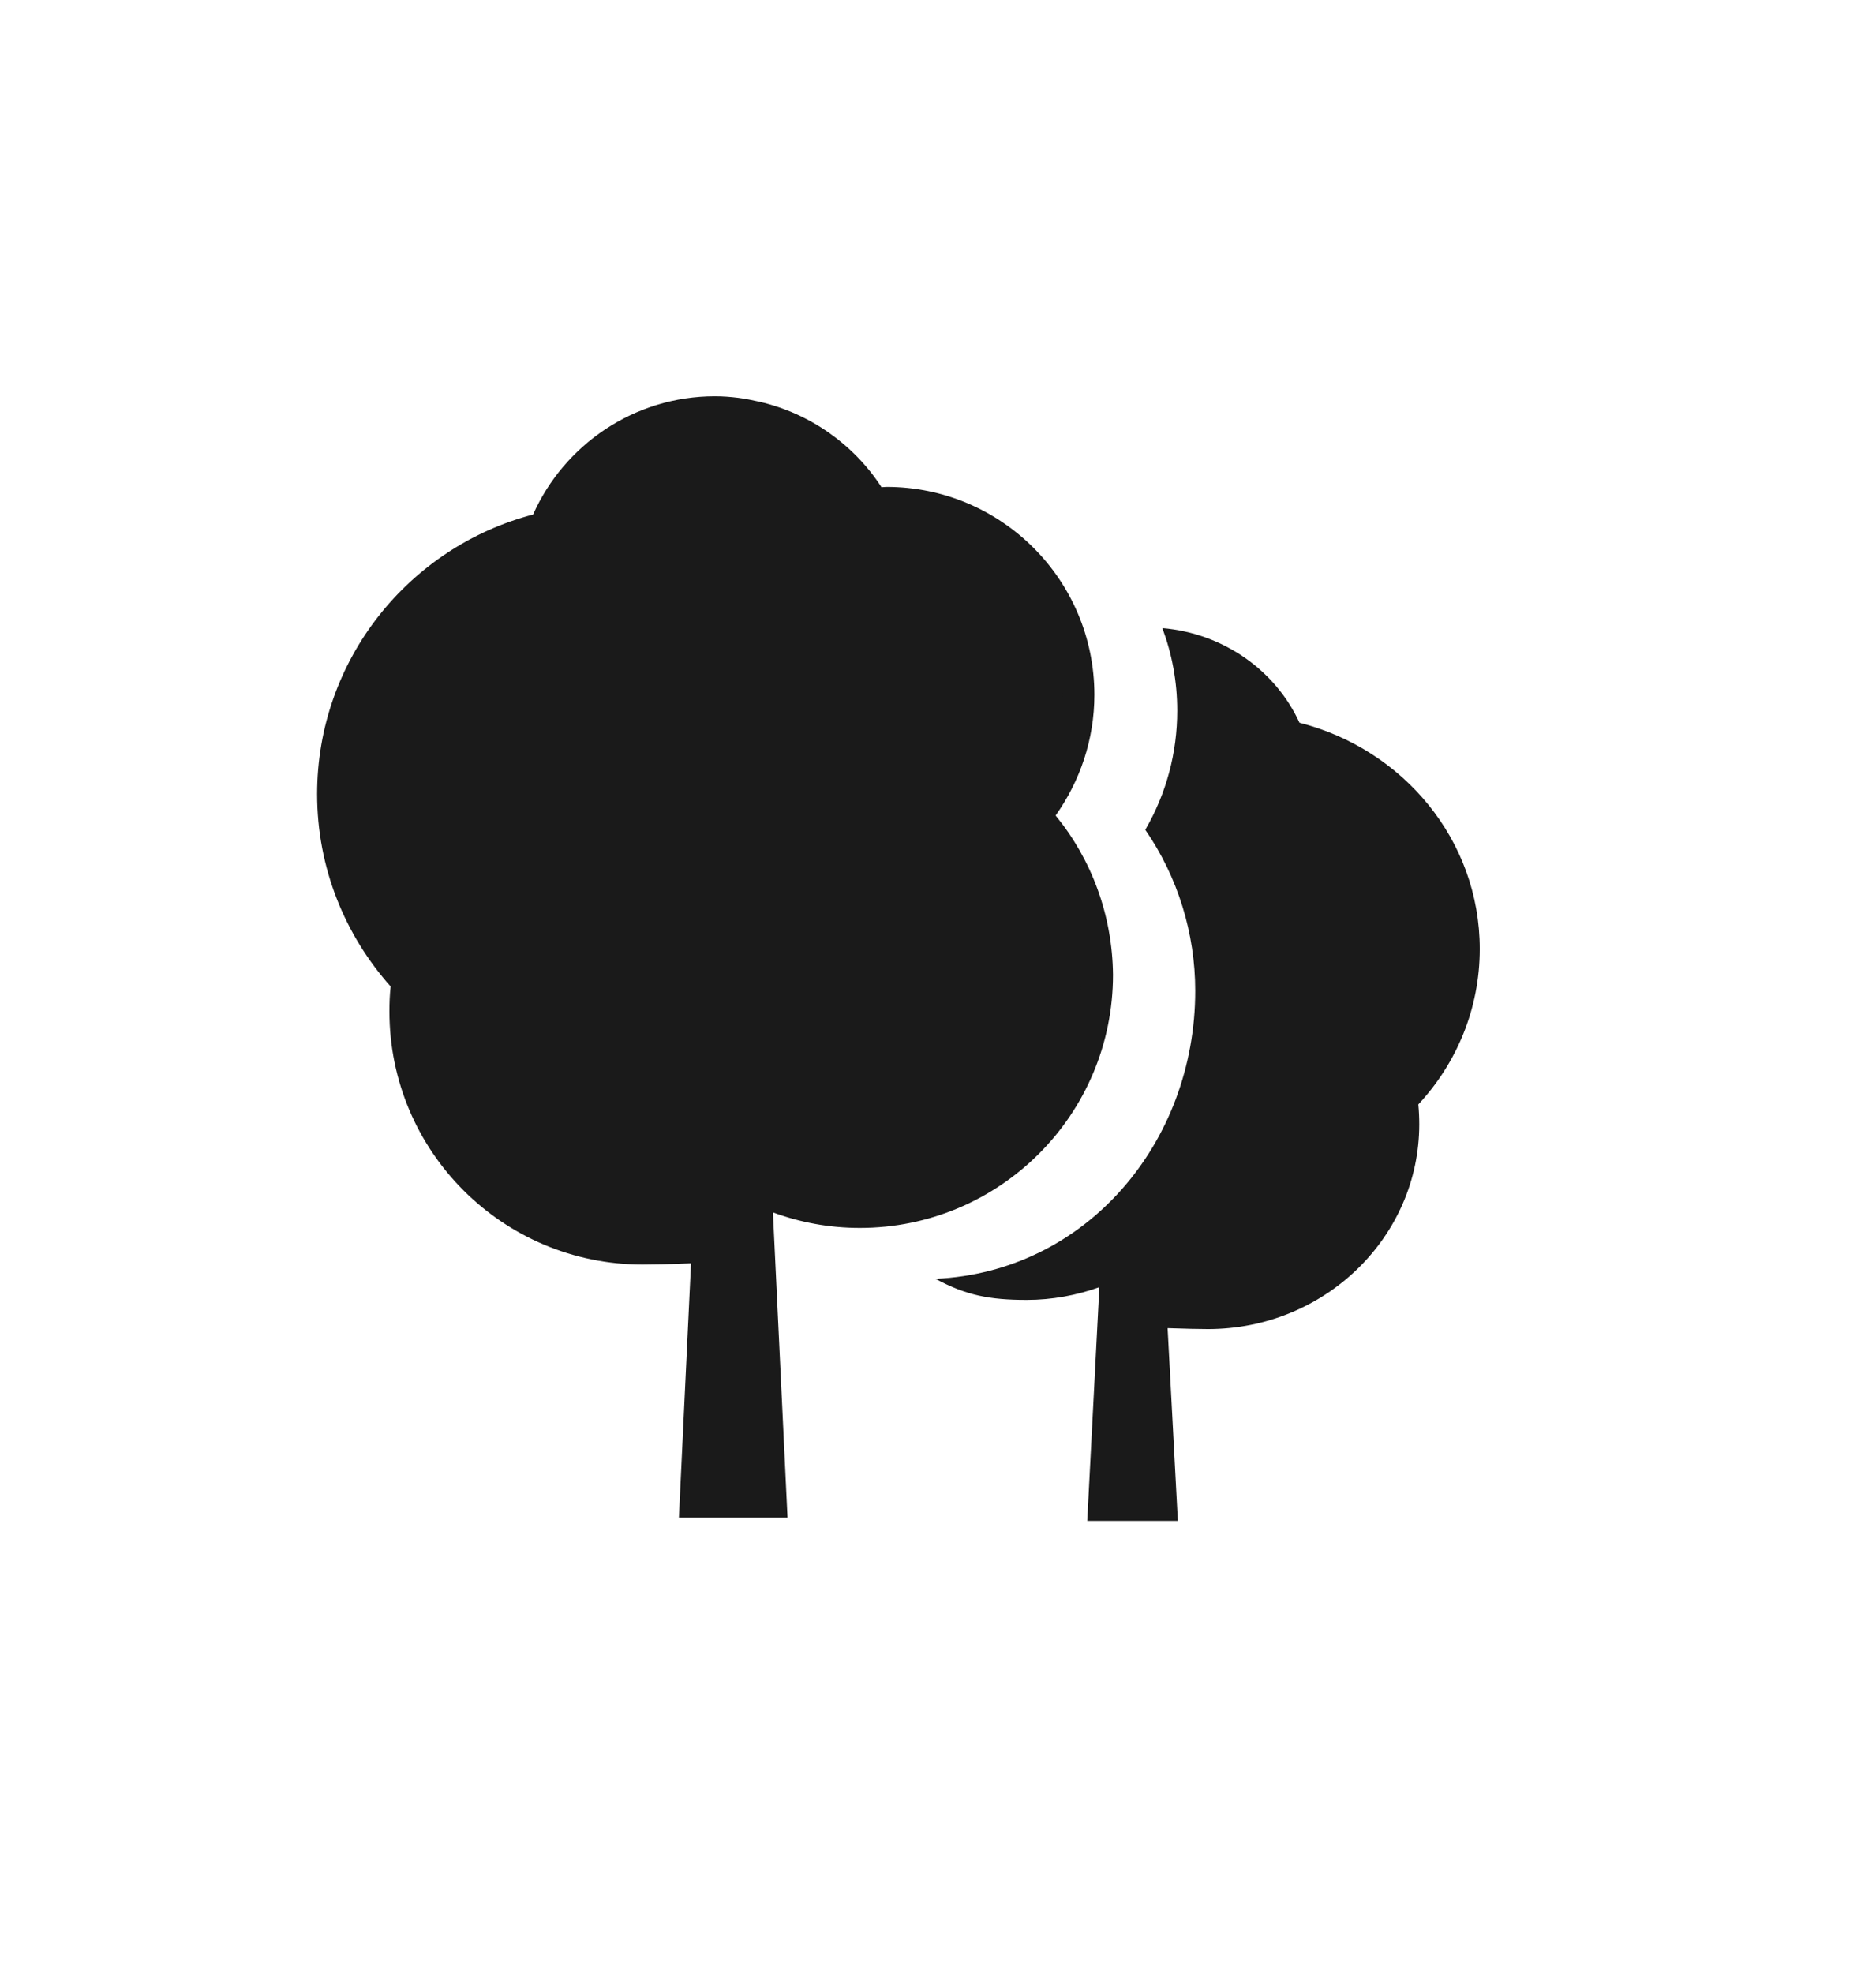 <?xml version="1.0" encoding="utf-8"?>
<!-- Generator: Adobe Illustrator 27.2.0, SVG Export Plug-In . SVG Version: 6.00 Build 0)  -->
<svg version="1.1" id="Ebene_1" xmlns="http://www.w3.org/2000/svg" xmlns:xlink="http://www.w3.org/1999/xlink" x="0px" y="0px"
	 viewBox="0 0 60.46 63.58" style="enable-background:new 0 0 60.46 63.58;" xml:space="preserve">
<style type="text/css">
	.st0{fill:#EDEDED;}
	.st1{opacity:0.1;fill:#546579;stroke:#60748C;stroke-width:1.025;stroke-miterlimit:10;}
	.st2{opacity:0.1;fill:#546579;stroke:#282F39;stroke-width:1.025;stroke-miterlimit:10;}
	.st3{opacity:0.1;fill:#546579;stroke:#546579;stroke-width:1.025;stroke-miterlimit:10;}
	.st4{fill:#60748C;stroke:#60748C;stroke-width:0.949;stroke-miterlimit:10;}
	.st5{fill:#282F39;}
	.st6{fill:#FFFFFF;}
	.st7{fill:#45AD4B;stroke:#45AD4B;stroke-width:0.898;stroke-miterlimit:10;}
	.st8{fill:#6DC5D8;stroke:#6DC5D8;stroke-width:0.949;stroke-miterlimit:10;}
	.st9{fill:#282F39;stroke:#FFFFFF;stroke-width:1.044;stroke-miterlimit:10;}
	.st10{fill:#45AD4B;stroke:#45AD4B;stroke-width:0.949;stroke-miterlimit:10;}
	.st11{fill:#A4C748;}
	.st12{fill:#45AD4B;stroke:#45AD4B;stroke-width:0.912;stroke-miterlimit:10;}
	.st13{fill:#C1252D;stroke:#C1252D;stroke-width:0.949;stroke-miterlimit:10;}
	.st14{fill:#C1252D;}
	.st15{fill:#C1252D;stroke:#C1252D;stroke-width:1.034;stroke-miterlimit:10;}
	.st16{fill:#C1252D;stroke:#C1252D;stroke-width:0.883;stroke-miterlimit:10;}
	.st17{fill:none;stroke:#282F39;stroke-width:2;stroke-linecap:round;stroke-linejoin:round;stroke-miterlimit:10;}
	.st18{fill:#45AD4B;}
	.st19{fill:#45AB4B;}
	.st20{fill:#60748C;}
	.st21{fill:#6DC5D8;}
	.st22{opacity:0.1;}
	.st23{fill:#5B7188;}
	.st24{fill:#97A2AF;}
	.st25{fill:#BABBBC;}
	.st26{fill:#5B7185;}
	.st27{fill:#A0C348;}
	.st28{fill:#45A84B;}
	.st29{fill:#BC252D;}
	.st30{fill:#6DC0D3;}
	.st31{fill:none;stroke:#C7D3D7;stroke-miterlimit:10;}
	.st32{opacity:0.1;fill:#757577;}
	.st33{fill:none;stroke:#FFFFFF;stroke-miterlimit:10;}
	.st34{opacity:0.6;}
	.st35{fill:#F1F3F4;}
	.st36{fill:none;stroke:#F1F3F4;stroke-miterlimit:10;}
	.st37{fill:#E8EAED;}
	.st38{fill:#F1F1F1;}
	.st39{fill:#646768;}
	.st40{opacity:0.25;fill:#757577;}
	.st41{fill:none;stroke:#6DC5D8;stroke-width:3;stroke-miterlimit:10;}
	.st42{fill:none;stroke:#C1252D;stroke-width:3;stroke-miterlimit:10;}
	.st43{fill:none;stroke:#45AD4B;stroke-width:3;stroke-miterlimit:10;}
	.st44{fill:#E7E7E7;}
	.st45{clip-path:url(#SVGID_00000026125645285403250100000006463994840112613022_);}
	.st46{clip-path:url(#SVGID_00000026125645285403250100000006463994840112613022_);fill:#F1F1F1;}
	.st47{clip-path:url(#SVGID_00000176035742365530499280000005965457418716915854_);}
	.st48{fill:#FEF9E8;}
	.st49{fill:#CEEAD6;}
	.st50{fill:#FCE8E6;}
	.st51{fill:none;stroke:#9CC0F9;stroke-width:3;stroke-miterlimit:10;}
	.st52{fill:none;stroke:#9CC0F9;stroke-miterlimit:10;}
	.st53{opacity:0.5;fill:#757577;}
	.st54{clip-path:url(#SVGID_00000026125645285403250100000006463994840112613022_);fill:#FFFFFF;}
	.st55{fill:none;stroke:#C1252D;stroke-width:9;stroke-miterlimit:10;}
	.st56{fill:none;stroke:#E7E7E7;stroke-width:9;stroke-miterlimit:10;}
	.st57{fill:none;stroke:#FFFFFF;stroke-width:3;stroke-miterlimit:10;}
	.st58{fill:none;stroke:#45AD4B;stroke-width:9;stroke-miterlimit:10;}
	.st59{fill:none;stroke:#6DC5D8;stroke-width:1.5;stroke-miterlimit:10;}
	.st60{opacity:0.25;clip-path:url(#SVGID_00000026125645285403250100000006463994840112613022_);fill:#757577;}
	.st61{fill:#292929;}
	.st62{fill-rule:evenodd;clip-rule:evenodd;}
	.st63{fill:#FF7578;}
	.st64{fill:#FFC9CA;}
	.st65{fill:#173042;}
	.st66{fill:#946B6B;}
	.st67{fill:none;}
	.st68{fill:#FFFFFF;stroke:#FFFFFF;stroke-width:7;stroke-miterlimit:10;}
	.st69{fill:#444444;}
	.st70{fill:#F73103;}
	.st71{fill:#FFBB39;}
	.st72{fill:#398229;}
	.st73{fill:#DE0505;}
	.st74{fill:#FF804E;}
	.st75{fill:#7ED668;}
	.st76{fill:#BF252D;}
	.st77{fill:#D4894D;}
	.st78{fill:#AD5512;}
	.st79{fill:#FF00FF;}
	.st80{fill:#FF3D75;}
	.st81{fill:#F28E1E;}
	.st82{fill:#2B6E53;}
	.st83{fill:#399150;}
	.st84{fill:#6A4A1D;}
	.st85{clip-path:url(#SVGID_00000125592447099000404200000012055220318085516418_);}
	.st86{clip-path:url(#SVGID_00000054236581930780293000000004343716297464010380_);}
	.st87{fill:#333333;}
	.st88{fill:url(#SVGID_00000065773445139665099620000000128652595757091231_);}
	.st89{fill:url(#SVGID_00000049922566851581723060000010398950449256653478_);}
	.st90{opacity:0.08;}
	.st91{fill:url(#SVGID_00000000193451232459119800000002819429623677969085_);}
	.st92{fill:#FCEED7;}
	.st93{fill:#FBD18B;}
	.st94{fill:#DEE1E5;}
	.st95{fill:#ED8D80;}
	.st96{fill:#E97361;}
	.st97{fill:#AE5649;}
	.st98{fill:#CACED5;}
	.st99{fill:#A8B0BB;}
	.st100{fill:#CACFD7;}
	.st101{fill:#EABF9A;}
	.st102{fill:#E4E7EB;}
	.st103{fill:#69D4F2;}
	.st104{fill:#B2DB7F;}
	.st105{fill:#9ED268;}
	.st106{fill:#F8F8F8;}
	.st107{fill:#F0F0F0;}
	.st108{fill:#738DBD;}
	.st109{fill:#E46D67;}
	.st110{fill:#24C1F0;}
	.st111{fill:#36B183;}
	.st112{fill:#FFB866;}
	.st113{fill:#FFD873;}
	.st114{fill-rule:evenodd;clip-rule:evenodd;fill:#485156;}
	.st115{fill:#58595B;}
	.st116{fill:#BF252D;stroke:#BF252D;stroke-width:2;stroke-miterlimit:10;}
	.st117{fill:#FFFFFF;stroke:#BF252D;stroke-width:4;stroke-linecap:round;stroke-linejoin:round;stroke-miterlimit:10;}
	.st118{fill-rule:evenodd;clip-rule:evenodd;fill:#BF252D;}
	.st119{fill:none;stroke:#FFFFFF;stroke-miterlimit:10;stroke-dasharray:1.011,1.011;}
	.st120{fill:none;stroke:#45AD4B;stroke-width:4;stroke-miterlimit:10;}
	.st121{fill:none;stroke:#C1252D;stroke-width:4;stroke-miterlimit:10;}
	.st122{opacity:0.2;fill:#45AD4B;}
	.st123{opacity:0.6;fill:#45AD4B;}
	.st124{fill:#44A049;}
	.st125{fill:#1A1A1A;}
	.st126{fill:#A3C648;}
	.st127{fill:#6DC3D6;}
	.st128{clip-path:url(#SVGID_00000079477934209740544100000004985969452322580626_);}
	.st129{opacity:0.5;fill:#45AD4B;}
	.st130{opacity:0.2;fill:#E7E7E7;}
	.st131{opacity:0.5;fill:#E7E7E7;}
	.st132{opacity:0.5;fill:#FFFFFF;}
	.st133{opacity:0.2;fill:#6DC5D8;}
	.st134{fill:none;stroke:#FFFFFF;stroke-width:2.5;stroke-miterlimit:10;}
	.st135{fill:none;stroke:#BF252D;stroke-width:5;stroke-miterlimit:10;}
	.st136{fill:#BF252D;stroke:#FFFFFF;stroke-width:3;stroke-miterlimit:10;}
	.st137{fill:#FFFFFF;stroke:#FFFFFF;stroke-width:5.5;stroke-miterlimit:10;}
	.st138{fill:none;stroke:#BF252D;stroke-width:3;stroke-miterlimit:10;}
	.st139{fill:#BF252D;stroke:#FFFFFF;stroke-width:4.5;stroke-miterlimit:10;}
	.st140{fill:#BF252D;stroke:#FFFFFF;stroke-miterlimit:10;}
	.st141{fill:#F7E921;}
	.st142{fill:#6E81B5;}
	.st143{fill:#466087;}
	.st144{fill:#FFAEA8;}
	.st145{fill:#FFE152;}
	.st146{fill:#96C869;}
	.st147{fill:#ADB3BD;}
	.st148{fill:#CACED8;}
	.st149{fill:#40CAEF;}
	.st150{fill:#276F80;}
	.st151{fill:#878F9E;}
	.st152{fill:#EEF0F3;}
	.st153{fill:#1E505B;}
	.st154{fill:#9C80EA;}
	.st155{fill:#FAC955;}
	.st156{clip-path:url(#SVGID_00000133501891689860698500000015571493331535583121_);}
	.st157{fill:#E5EAEB;}
	.st158{fill:#ADB4B9;}
	.st159{fill:#495D72;}
	.st160{fill:#28384C;}
	.st161{fill:#E9B816;}
	.st162{fill:#DB352E;}
	.st163{fill:#366DB4;}
	.st164{fill:#753489;}
	.st165{fill:#57A9BF;}
	.st166{fill:#25AC86;}
	.st167{fill:#F56363;}
	.st168{fill:#BD5A45;}
	.st169{fill:#F0EABD;}
	.st170{fill:#EB8819;}
	.st171{fill:#C3411E;}
	.st172{fill:#205B75;}
	.st173{fill:#C8D9E8;}
	.st174{fill:#A9B9CA;}
	.st175{fill:#114559;}
	.st176{fill:#DFE8F2;}
	.st177{fill:#E3B933;}
	.st178{fill:#E96374;}
	.st179{fill:#80EAFF;}
	.st180{fill:#FFFFFF;stroke:#C1252D;stroke-width:7;stroke-miterlimit:10;}
	.st181{fill:#FFFFFF;stroke:#45AD4B;stroke-width:7;stroke-miterlimit:10;}
	.st182{fill:#B4BCBD;}
	.st183{fill:#CED7DA;}
	.st184{fill:none;stroke:#45AD4B;stroke-width:2;stroke-miterlimit:10;}
	.st185{fill:#6DC3D6;stroke:#FFFFFF;stroke-width:0.1;stroke-miterlimit:10;}
	.st186{fill:#C1252D;stroke:#FFFFFF;stroke-width:0.1;stroke-miterlimit:10;}
	.st187{fill:#A3C648;stroke:#FFFFFF;stroke-width:0.1;stroke-miterlimit:10;}
	.st188{fill:#45AB4B;stroke:#FFFFFF;stroke-width:0.1;stroke-miterlimit:10;}
	.st189{fill:none;stroke:#60748C;stroke-linecap:round;stroke-linejoin:round;stroke-miterlimit:10;stroke-dasharray:2,4;}
	.st190{fill:#F0F0F0;stroke:#C1252D;stroke-width:7;stroke-miterlimit:10;}
	.st191{fill:#F0F0F0;stroke:#45AD4B;stroke-width:7;stroke-miterlimit:10;}
	.st192{opacity:0.3;}
	.st193{opacity:0.3;fill:#5B7188;}
	.st194{fill:#EDEDED;stroke:#C1252D;stroke-width:6;stroke-miterlimit:10;}
	.st195{fill:#5B7188;stroke:#EDEDED;stroke-miterlimit:10;}
	.st196{fill:#EDEDED;stroke:#45AD4B;stroke-width:6;stroke-miterlimit:10;}
	.st197{fill:#FFFFFF;stroke:#C1252D;stroke-width:6;stroke-miterlimit:10;}
	.st198{fill:#FFFFFF;stroke:#45AD4B;stroke-width:6;stroke-miterlimit:10;}
	.st199{fill:none;stroke:#6DC5D8;stroke-linecap:round;stroke-linejoin:round;}
	.st200{fill:none;stroke:#6DC5D8;stroke-linecap:round;stroke-linejoin:round;stroke-dasharray:4.894,7.83;}
	.st201{fill:none;stroke:#6DC5D8;stroke-linecap:round;stroke-linejoin:round;stroke-dasharray:5.132,8.211;}
	.st202{fill:none;stroke:#6DC5D8;stroke-linecap:round;stroke-linejoin:round;stroke-miterlimit:10;stroke-dasharray:5,8;}
	.st203{fill:#45AC4B;}
	.st204{fill:#C0252D;}
	.st205{fill:#6DC4D7;}
	.st206{fill:#5B7189;}
	.st207{fill:none;stroke:#60748C;stroke-width:1.5;stroke-miterlimit:10;}
	.st208{opacity:0.4;}
	.st209{fill:none;stroke:#60748C;stroke-width:2;stroke-linecap:round;stroke-linejoin:round;stroke-miterlimit:10;}
	.st210{opacity:0.54;fill:#FFFFFF;}
	.st211{clip-path:url(#SVGID_00000057108855906197155140000016271833478673839235_);}
	.st212{opacity:0.5;fill:#5B7188;}
	.st213{opacity:0.1;fill:#60748C;}
	.st214{clip-path:url(#SVGID_00000074412937554489621490000005035694826380423073_);}
	.st215{display:none;}
	.st216{display:inline;fill:#FFFFFF;}
	.st217{display:inline;fill:#090C11;}
	.st218{display:inline;fill:#4A596E;}
	.st219{fill:#546579;}
	.st220{fill:#6F88A6;}
	.st221{opacity:0.1;fill:none;stroke:#FFFFFF;stroke-miterlimit:10;}
	.st222{display:none;fill:#6DC5D8;}
	.st223{opacity:0.45;fill:#60748C;}
	.st224{opacity:0.03;clip-path:url(#SVGID_00000071550477897410386320000006436911967628127662_);}
	.st225{clip-path:url(#SVGID_00000071550477897410386320000006436911967628127662_);}
	
		.st226{clip-path:url(#SVGID_00000071550477897410386320000006436911967628127662_);fill:#FFFFFF;stroke:#60748C;stroke-width:1.5;stroke-miterlimit:10;}
	.st227{opacity:0.4;clip-path:url(#SVGID_00000071550477897410386320000006436911967628127662_);}
	.st228{clip-path:url(#SVGID_00000075132519386395699680000000175885925311610029_);}
	.st229{opacity:0.05;clip-path:url(#SVGID_00000075132519386395699680000000175885925311610029_);}
	.st230{fill:#575756;}
	
		.st231{clip-path:url(#SVGID_00000075132519386395699680000000175885925311610029_);fill:#FFFFFF;stroke:#60748C;stroke-width:1.5;stroke-miterlimit:10;}
	.st232{opacity:0.4;clip-path:url(#SVGID_00000075132519386395699680000000175885925311610029_);}
	.st233{fill:#FFFFFF;stroke:#60748C;stroke-width:1.5;stroke-miterlimit:10;}
	.st234{fill:#A5C848;}
	.st235{opacity:0.2;}
	.st236{clip-path:url(#SVGID_00000178185249783093784120000011285436724690526083_);}
	.st237{clip-path:url(#SVGID_00000129188825649326856560000000674927272018672769_);}
	.st238{fill:none;stroke:#60748C;stroke-width:3;stroke-miterlimit:10;}
	.st239{fill:#EDEDED;stroke:#C0252D;stroke-width:3;stroke-miterlimit:10;}
	.st240{clip-path:url(#SVGID_00000096762517200841111890000013668184440416692115_);}
	.st241{opacity:0.1;fill:#546579;}
	.st242{opacity:0.05;}
	.st243{fill:#606060;}
	.st244{opacity:0.15;}
	.st245{opacity:0.5;}
	.st246{fill:#535353;}
	.st247{opacity:0.7;}
	.st248{filter:url(#Adobe_OpacityMaskFilter);}
	.st249{filter:url(#Adobe_OpacityMaskFilter_00000096027613898267740640000014992756047372133036_);}
	
		.st250{mask:url(#SVGID_00000075144579938003060560000010367888157415495068_);fill:url(#SVGID_00000008842509767693976070000003795595912699996819_);}
	.st251{filter:url(#Adobe_OpacityMaskFilter_00000072991121782740168480000002720332246000883618_);}
	.st252{filter:url(#Adobe_OpacityMaskFilter_00000085220945689396153170000009932438495460550590_);}
	
		.st253{mask:url(#SVGID_00000170966246092651982470000008832421934275176626_);fill:url(#SVGID_00000098903585042453889360000004752638517962944693_);}
	.st254{filter:url(#Adobe_OpacityMaskFilter_00000095318811029227817590000015021021465505633982_);}
	.st255{filter:url(#Adobe_OpacityMaskFilter_00000173121456256369974920000005047831168318011305_);}
	
		.st256{mask:url(#SVGID_00000013882722150423100450000007030701983058448512_);fill:url(#SVGID_00000008833485636123298420000006319229913100499879_);}
	.st257{filter:url(#Adobe_OpacityMaskFilter_00000152964363500375426440000015585708020519241150_);}
	.st258{filter:url(#Adobe_OpacityMaskFilter_00000016054141602847864600000005070740479879594412_);}
	
		.st259{mask:url(#SVGID_00000181803418334518070930000003227109752916150707_);fill:url(#SVGID_00000053506405865470529020000005685041461619550082_);}
	.st260{filter:url(#Adobe_OpacityMaskFilter_00000036209575322207150930000006696313668758621331_);}
	.st261{filter:url(#Adobe_OpacityMaskFilter_00000013186137317525856650000013658154602545851047_);}
	
		.st262{mask:url(#SVGID_00000083084107699926424740000006131974301495279525_);fill:url(#SVGID_00000142149292921167718740000017362203135729619097_);}
	.st263{filter:url(#Adobe_OpacityMaskFilter_00000085213990913674465480000012714589459559062433_);}
	.st264{filter:url(#Adobe_OpacityMaskFilter_00000174600400393016687130000004958105485002439347_);}
	
		.st265{mask:url(#SVGID_00000018220427716926400400000015249491451657940889_);fill:url(#SVGID_00000111189598919770889760000001660312000404161190_);}
	.st266{filter:url(#Adobe_OpacityMaskFilter_00000035517861597626226400000005890615283862410891_);}
	.st267{filter:url(#Adobe_OpacityMaskFilter_00000002370942839168785720000014707281253576097668_);}
	
		.st268{mask:url(#SVGID_00000150060778831623445850000016186325905110702500_);fill:url(#SVGID_00000068666693640597000200000005564186927331582642_);}
	.st269{opacity:0.8;}
	.st270{filter:url(#Adobe_OpacityMaskFilter_00000085958738602334030460000008474714213183279498_);}
	.st271{filter:url(#Adobe_OpacityMaskFilter_00000071525172012616057680000016299772041242831784_);}
	
		.st272{mask:url(#SVGID_00000093896528170968333190000003626934935498460822_);fill:url(#SVGID_00000148623836014481508850000007571032562783295891_);}
	.st273{fill:none;stroke:#1A1A1A;stroke-width:4;stroke-miterlimit:10;}
	.st274{fill:none;stroke:#60748C;stroke-width:4;stroke-miterlimit:10;}
</style>
<g>
	<path class="st125" d="M34.02,26.28c0.78-1.1,1.25-2.44,1.25-3.89c0-3.7-3-6.7-6.7-6.7c-0.05,0-0.11,0.01-0.16,0.01
		c-0.89-1.37-2.29-2.37-3.92-2.75l0,0c0,0,0,0,0,0c-0.23-0.05-0.46-0.1-0.7-0.13c-0.24-0.03-0.49-0.05-0.75-0.05
		c-2.61,0-4.86,1.57-5.86,3.81c-4,1.05-6.96,4.68-6.96,9.01c0,2.38,0.9,4.55,2.37,6.2c-0.03,0.26-0.04,0.53-0.04,0.8
		c0,4.51,3.65,8.16,8.16,8.16c0.26,0,0.92-0.01,1.56-0.04l-0.39,8.19l0,0l0,0h1.75l0,0h1.75l-0.47-9.83c0.87,0.32,1.81,0.5,2.8,0.5
		c4.51,0,8.16-3.65,8.16-8.16C35.85,29.48,35.17,27.68,34.02,26.28z"/>
	<g>
		<path class="st125" d="M34.85,31.43c0-1.66-0.56-3.22-1.61-4.52l-0.48-0.59l0.44-0.62c0.7-0.97,1.06-2.12,1.06-3.3
			c0-0.87-0.2-1.69-0.55-2.43c-1.19,0.36-2.22,1.1-2.89,2.1c-0.05,0-0.09-0.01-0.14-0.01c-3.09,0-5.59,2.43-5.59,5.42
			c0,1.17,0.39,2.26,1.04,3.14c-0.95,1.14-1.53,2.58-1.53,4.16c0,1.27,0.38,2.45,1.02,3.46c0.68,0.21,1.37,0.34,2.06,0.34
			C31.64,38.59,34.85,35.37,34.85,31.43z"/>
		<path class="st125" d="M47.69,30.58c0-3.51-2.47-6.44-5.81-7.29c-0.77-1.68-2.44-2.88-4.42-3.05c0.31,0.83,0.48,1.72,0.48,2.66
			c0,1.36-0.35,2.67-1.03,3.84c1.05,1.52,1.61,3.34,1.61,5.19c0,4.9-3.52,9.06-8.37,9.28c0.98,0.53,1.74,0.68,2.94,0.68
			c0.82,0,1.61-0.15,2.34-0.41l-0.39,7.53h1.46v0h1.46v0l-0.33-6.21c0.53,0.02,1.08,0.03,1.3,0.03c3.76,0,6.81-2.96,6.81-6.6
			c0-0.22-0.01-0.43-0.03-0.64C46.94,34.27,47.69,32.51,47.69,30.58z"/>
	</g>
</g>
</svg>
